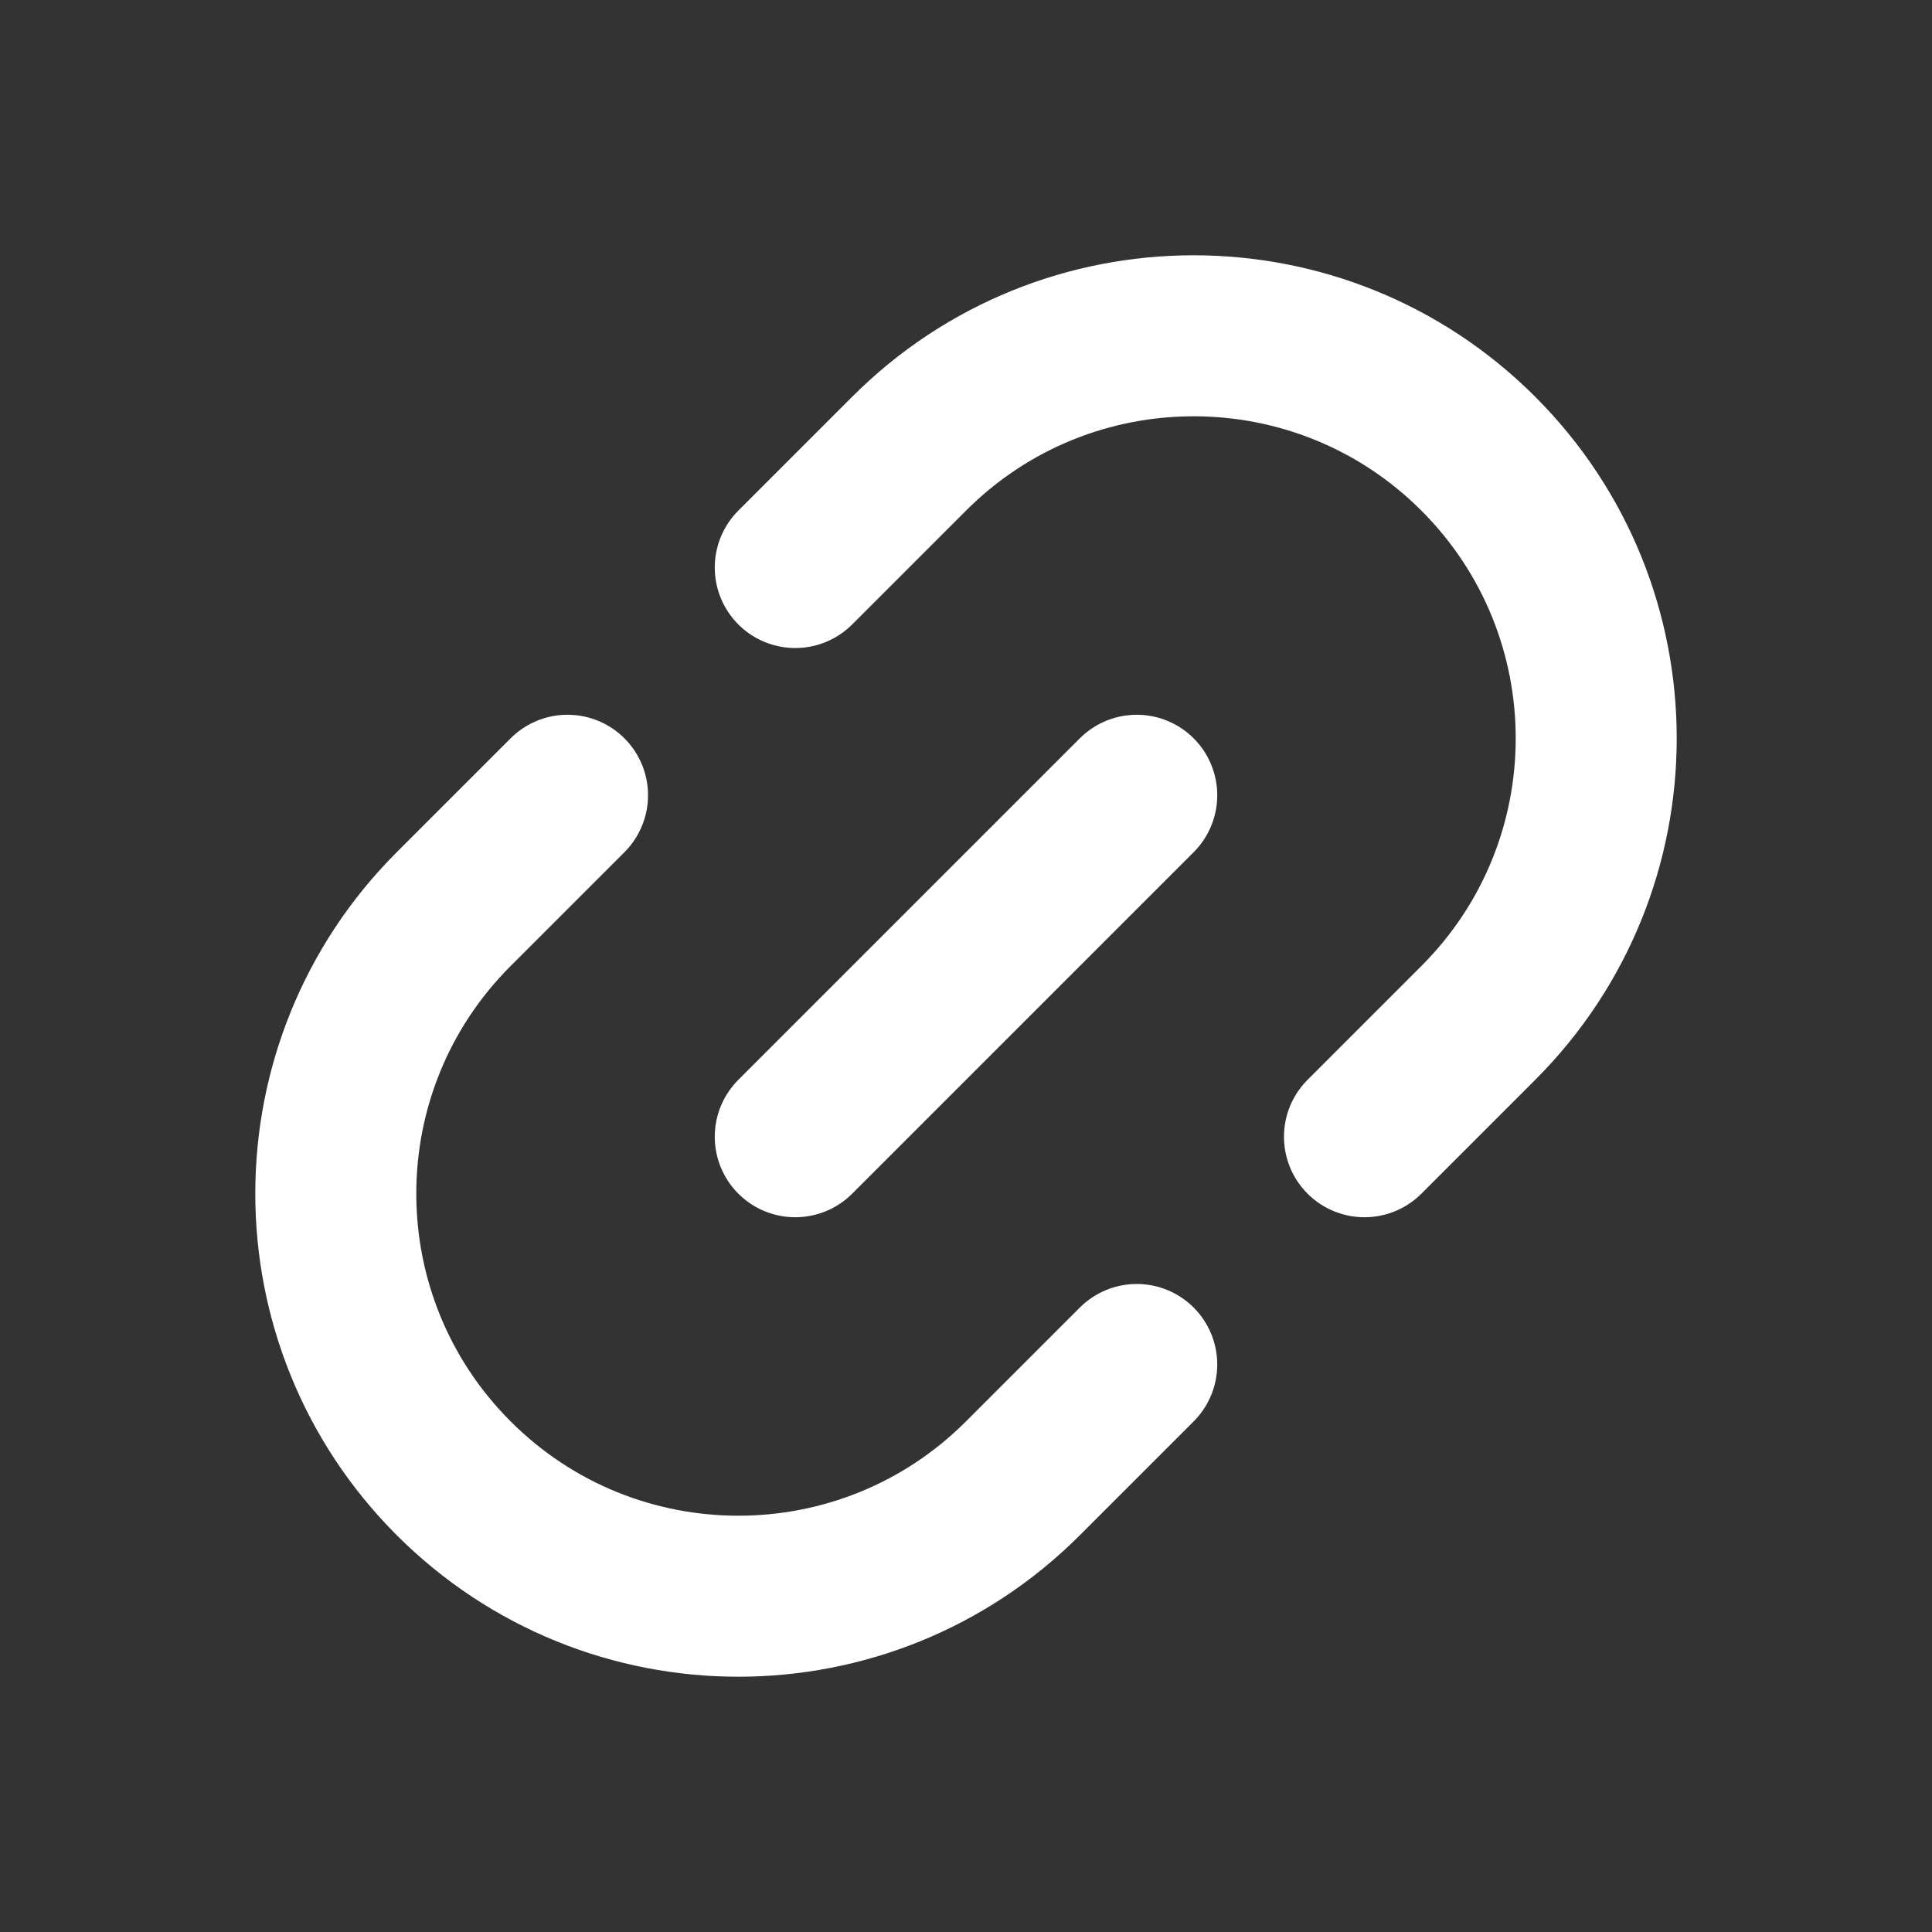 <svg width="24" height="24" viewBox="0 0 24 24" fill="none" xmlns="http://www.w3.org/2000/svg">
<rect x="0" y="0" width="24" height="24" fill="#333333" stroke="none"/>
<path d="M9.879 7.05L11.293 5.636C13.245 3.683 16.411 3.683 18.364 5.636V5.636C20.317 7.589 20.317 10.755 18.364 12.707L16.95 14.121" stroke="white" stroke-width="2" stroke-linecap="round"/>
<path d="M14.121 16.95L12.707 18.364C10.755 20.317 7.589 20.317 5.636 18.364V18.364C3.683 16.411 3.683 13.245 5.636 11.293L7.05 9.879" stroke="white" stroke-width="2" stroke-linecap="round"/>
<path d="M14.121 9.879L9.879 14.121" stroke="white" stroke-width="2" stroke-linecap="round" stroke-linejoin="round"/>
</svg>
